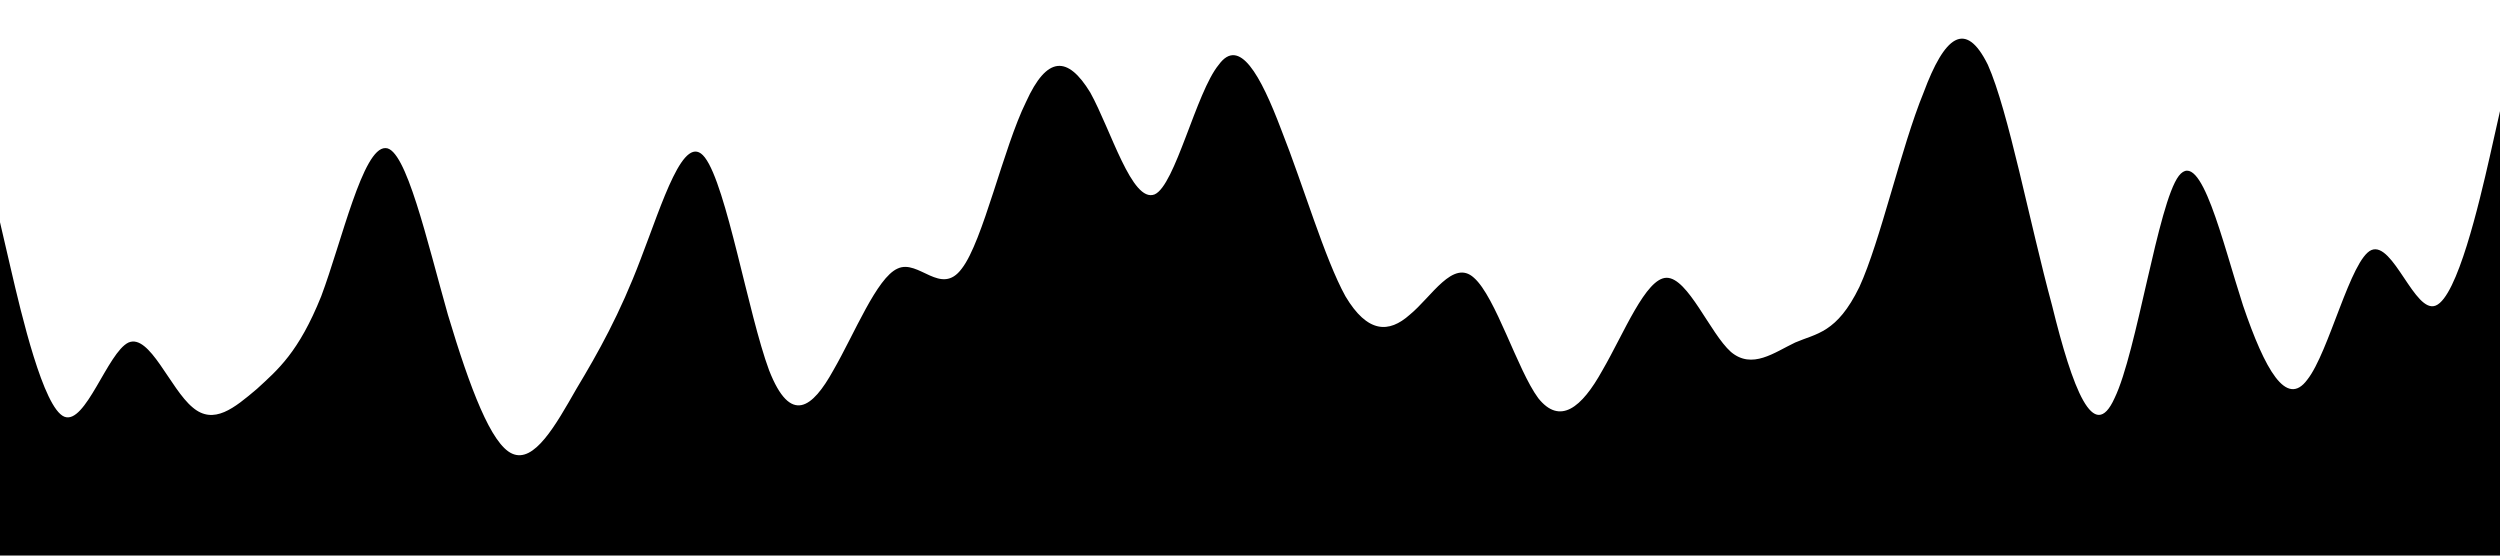 <svg xmlns="http://www.w3.org/2000/svg" preserveAspectRatio="none" viewBox="0 0 1440 320"><path fill="#000" fill-opacity="1" d="M0,128L6.2,154.7C12.3,181,25,235,37,240C49.2,245,62,203,74,197.3C86.2,192,98,224,111,234.7C123.1,245,135,235,148,224C160,213,172,203,185,170.7C196.9,139,209,85,222,85.3C233.8,85,246,139,258,181.3C270.8,224,283,256,295,261.3C307.7,267,320,245,332,224C344.6,203,357,181,369,149.3C381.5,117,394,75,406,90.7C418.5,107,431,181,443,213.3C455.4,245,468,235,480,213.3C492.3,192,505,160,517,154.7C529.2,149,542,171,554,154.7C566.2,139,578,85,591,58.7C603.1,32,615,32,628,53.3C640,75,652,117,665,112C676.9,107,689,53,702,37.3C713.8,21,726,43,738,74.7C750.8,107,763,149,775,170.7C787.7,192,800,192,812,181.3C824.6,171,837,149,849,160C861.5,171,874,213,886,229.3C898.5,245,911,235,923,213.3C935.4,192,948,160,960,160C972.3,160,985,192,997,202.7C1009.2,213,1022,203,1034,197.3C1046.2,192,1058,192,1071,165.3C1083.1,139,1095,85,1108,53.3C1120,21,1132,11,1145,37.3C1156.9,64,1169,128,1182,176C1193.8,224,1206,256,1218,229.3C1230.8,203,1243,117,1255,101.3C1267.7,85,1280,139,1292,176C1304.6,213,1317,235,1329,218.7C1341.5,203,1354,149,1366,144C1378.5,139,1391,181,1403,176C1415.4,171,1428,117,1434,90.7L1440,64L1440,320L1433.8,320C1427.7,320,1415,320,1403,320C1390.8,320,1378,320,1366,320C1353.8,320,1342,320,1329,320C1316.9,320,1305,320,1292,320C1280,320,1268,320,1255,320C1243.1,320,1231,320,1218,320C1206.2,320,1194,320,1182,320C1169.2,320,1157,320,1145,320C1132.3,320,1120,320,1108,320C1095.4,320,1083,320,1071,320C1058.5,320,1046,320,1034,320C1021.5,320,1009,320,997,320C984.6,320,972,320,960,320C947.7,320,935,320,923,320C910.8,320,898,320,886,320C873.8,320,862,320,849,320C836.9,320,825,320,812,320C800,320,788,320,775,320C763.1,320,751,320,738,320C726.2,320,714,320,702,320C689.2,320,677,320,665,320C652.3,320,640,320,628,320C615.4,320,603,320,591,320C578.5,320,566,320,554,320C541.5,320,529,320,517,320C504.6,320,492,320,480,320C467.7,320,455,320,443,320C430.8,320,418,320,406,320C393.8,320,382,320,369,320C356.9,320,345,320,332,320C320,320,308,320,295,320C283.1,320,271,320,258,320C246.2,320,234,320,222,320C209.2,320,197,320,185,320C172.3,320,160,320,148,320C135.4,320,123,320,111,320C98.5,320,86,320,74,320C61.5,320,49,320,37,320C24.6,320,12,320,6,320L0,320Z"></path></svg>